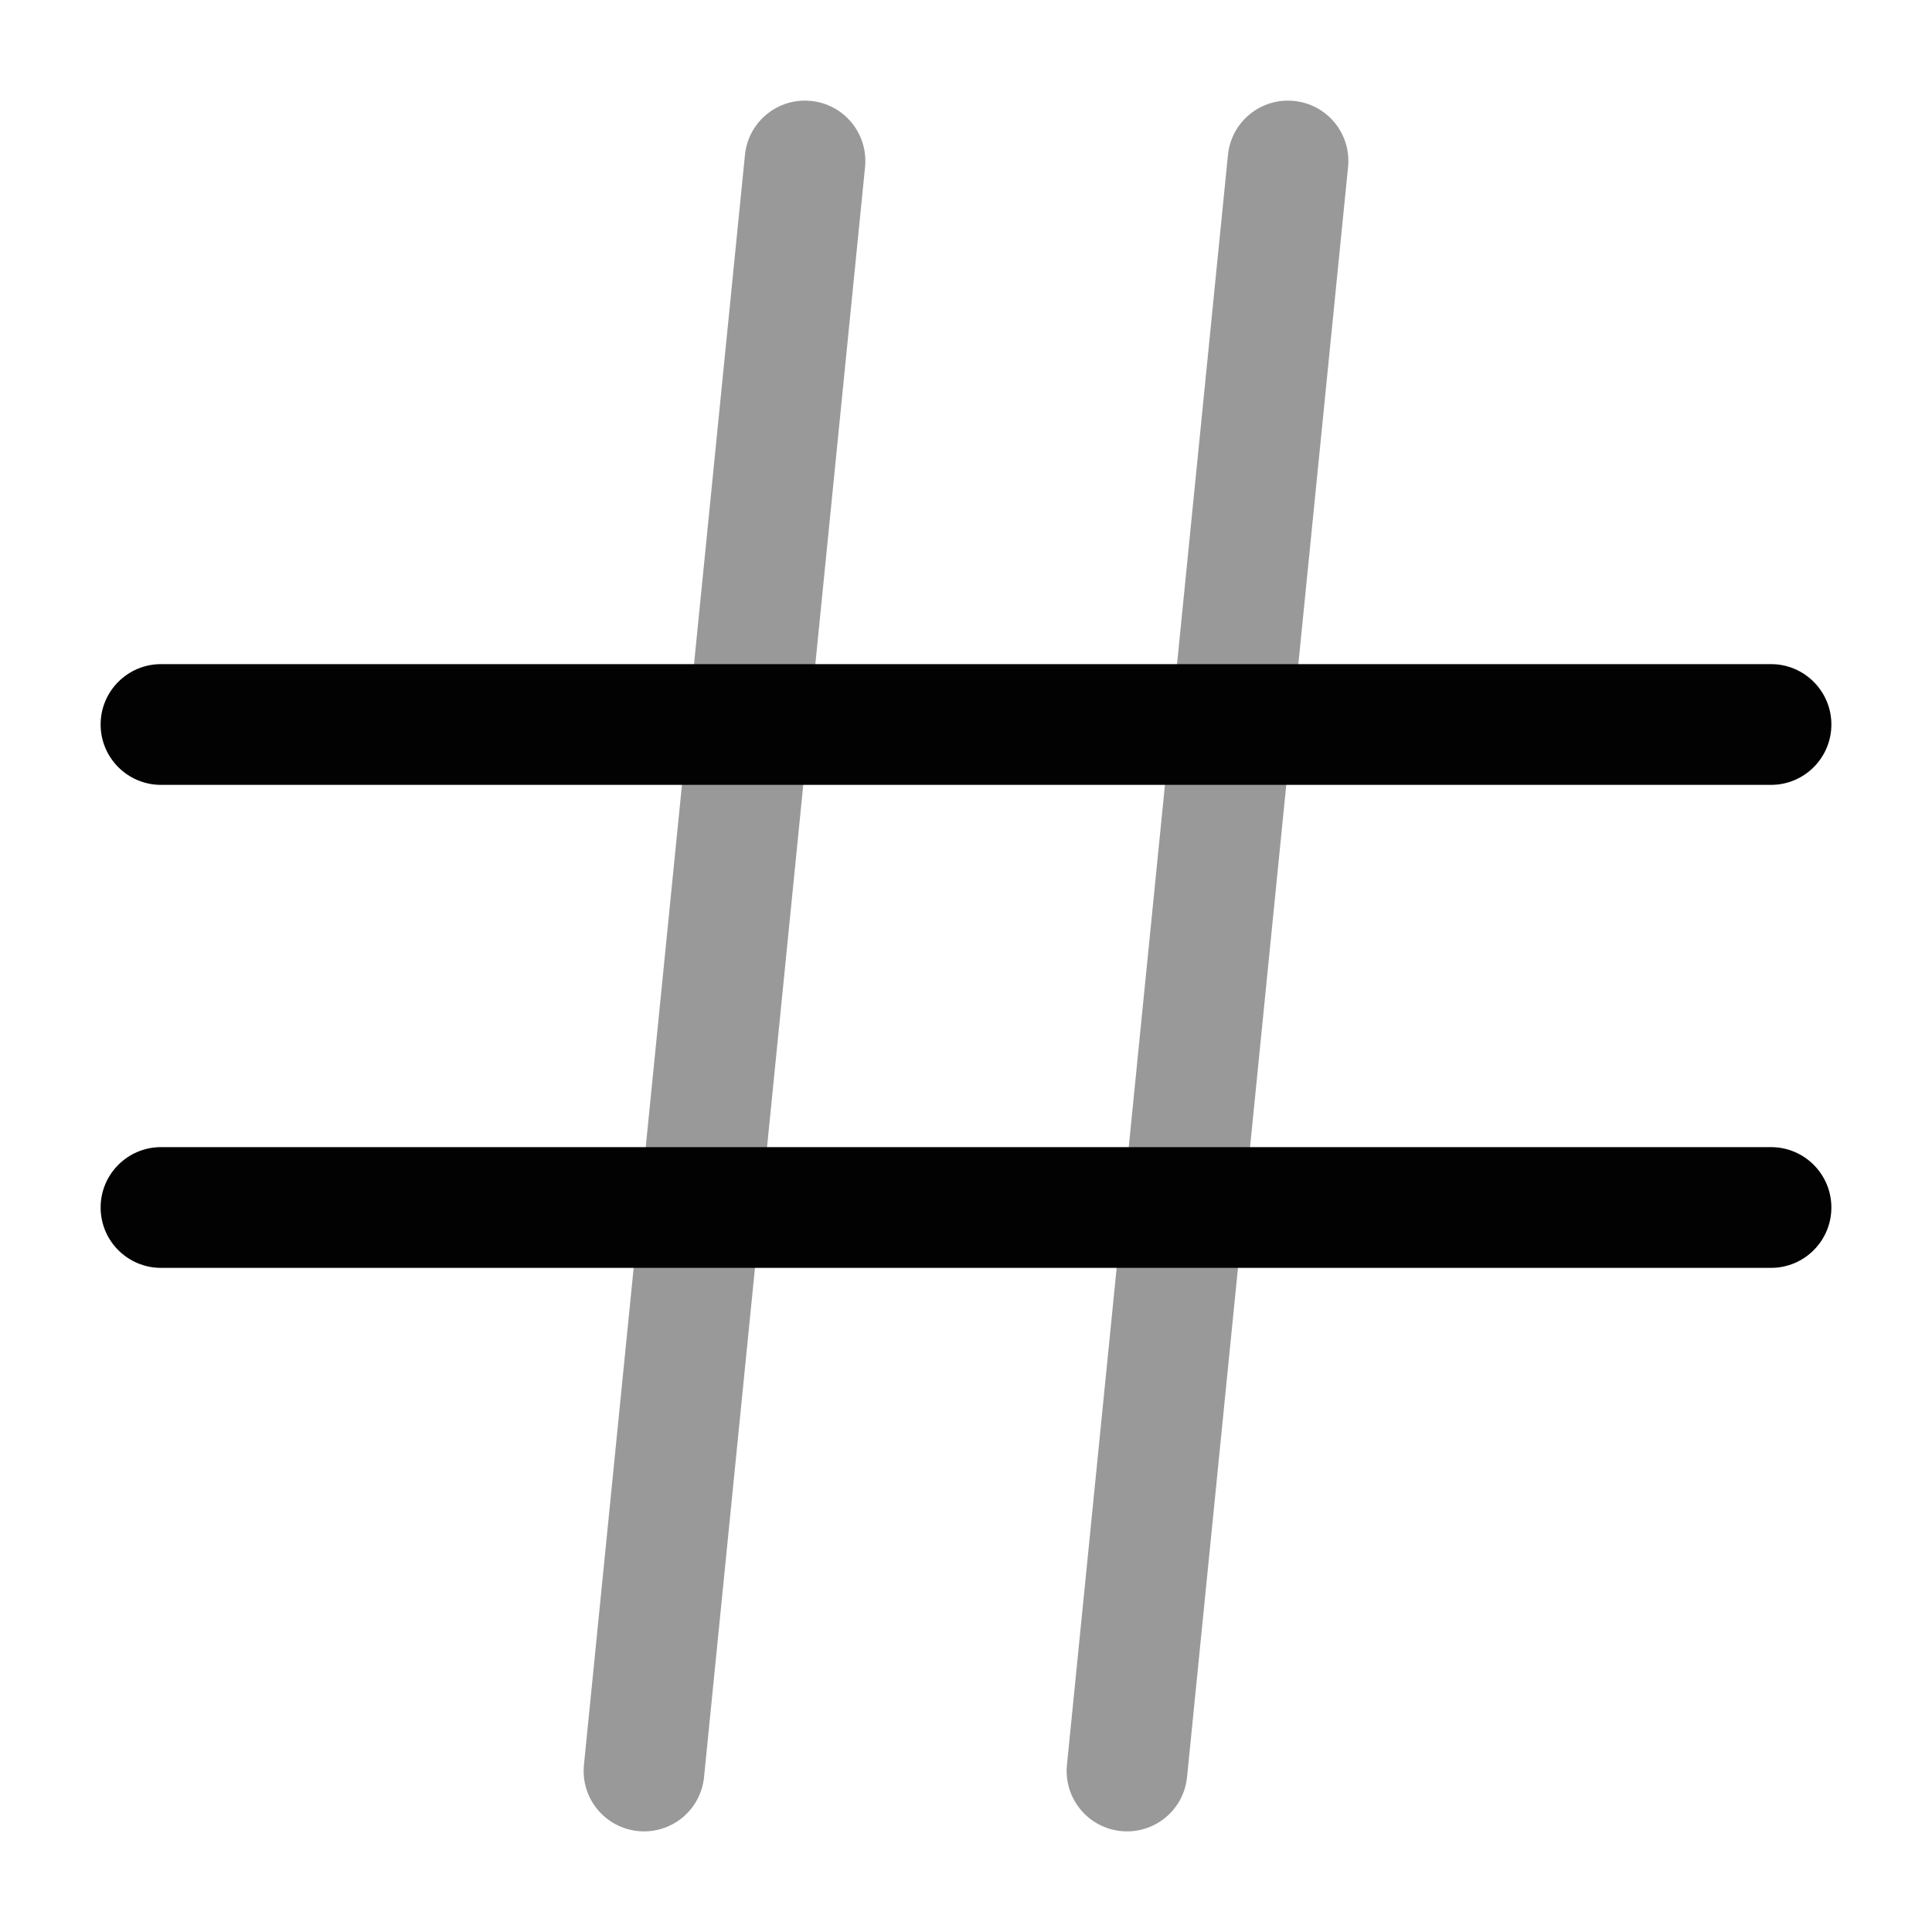 <svg width="24" height="24" viewBox="0 0 24 24" fill="none" xmlns="http://www.w3.org/2000/svg">
<path opacity="0.4" fill-rule="evenodd" clip-rule="evenodd" d="M10.075 1.254C10.487 1.295 10.787 1.662 10.746 2.075L8.746 22.075C8.705 22.487 8.338 22.788 7.925 22.746C7.513 22.705 7.213 22.337 7.254 21.925L9.254 1.925C9.295 1.513 9.662 1.212 10.075 1.254Z" fill="#020203"/>
<path opacity="0.4" fill-rule="evenodd" clip-rule="evenodd" d="M16.075 1.254C16.487 1.295 16.788 1.662 16.746 2.075L14.746 22.075C14.705 22.487 14.338 22.788 13.925 22.746C13.513 22.705 13.213 22.337 13.254 21.925L15.254 1.925C15.295 1.513 15.662 1.212 16.075 1.254Z" fill="#020203"/>
<path fill-rule="evenodd" clip-rule="evenodd" d="M1.25 9C1.25 8.586 1.586 8.25 2 8.25H22C22.414 8.25 22.75 8.586 22.75 9C22.75 9.414 22.414 9.75 22 9.75H2C1.586 9.75 1.25 9.414 1.25 9Z" fill="#020203"/>
<path fill-rule="evenodd" clip-rule="evenodd" d="M1.25 15C1.25 14.586 1.586 14.25 2 14.25H22C22.414 14.25 22.75 14.586 22.75 15C22.75 15.414 22.414 15.75 22 15.75H2C1.586 15.75 1.25 15.414 1.25 15Z" fill="#020203"/>
</svg>
